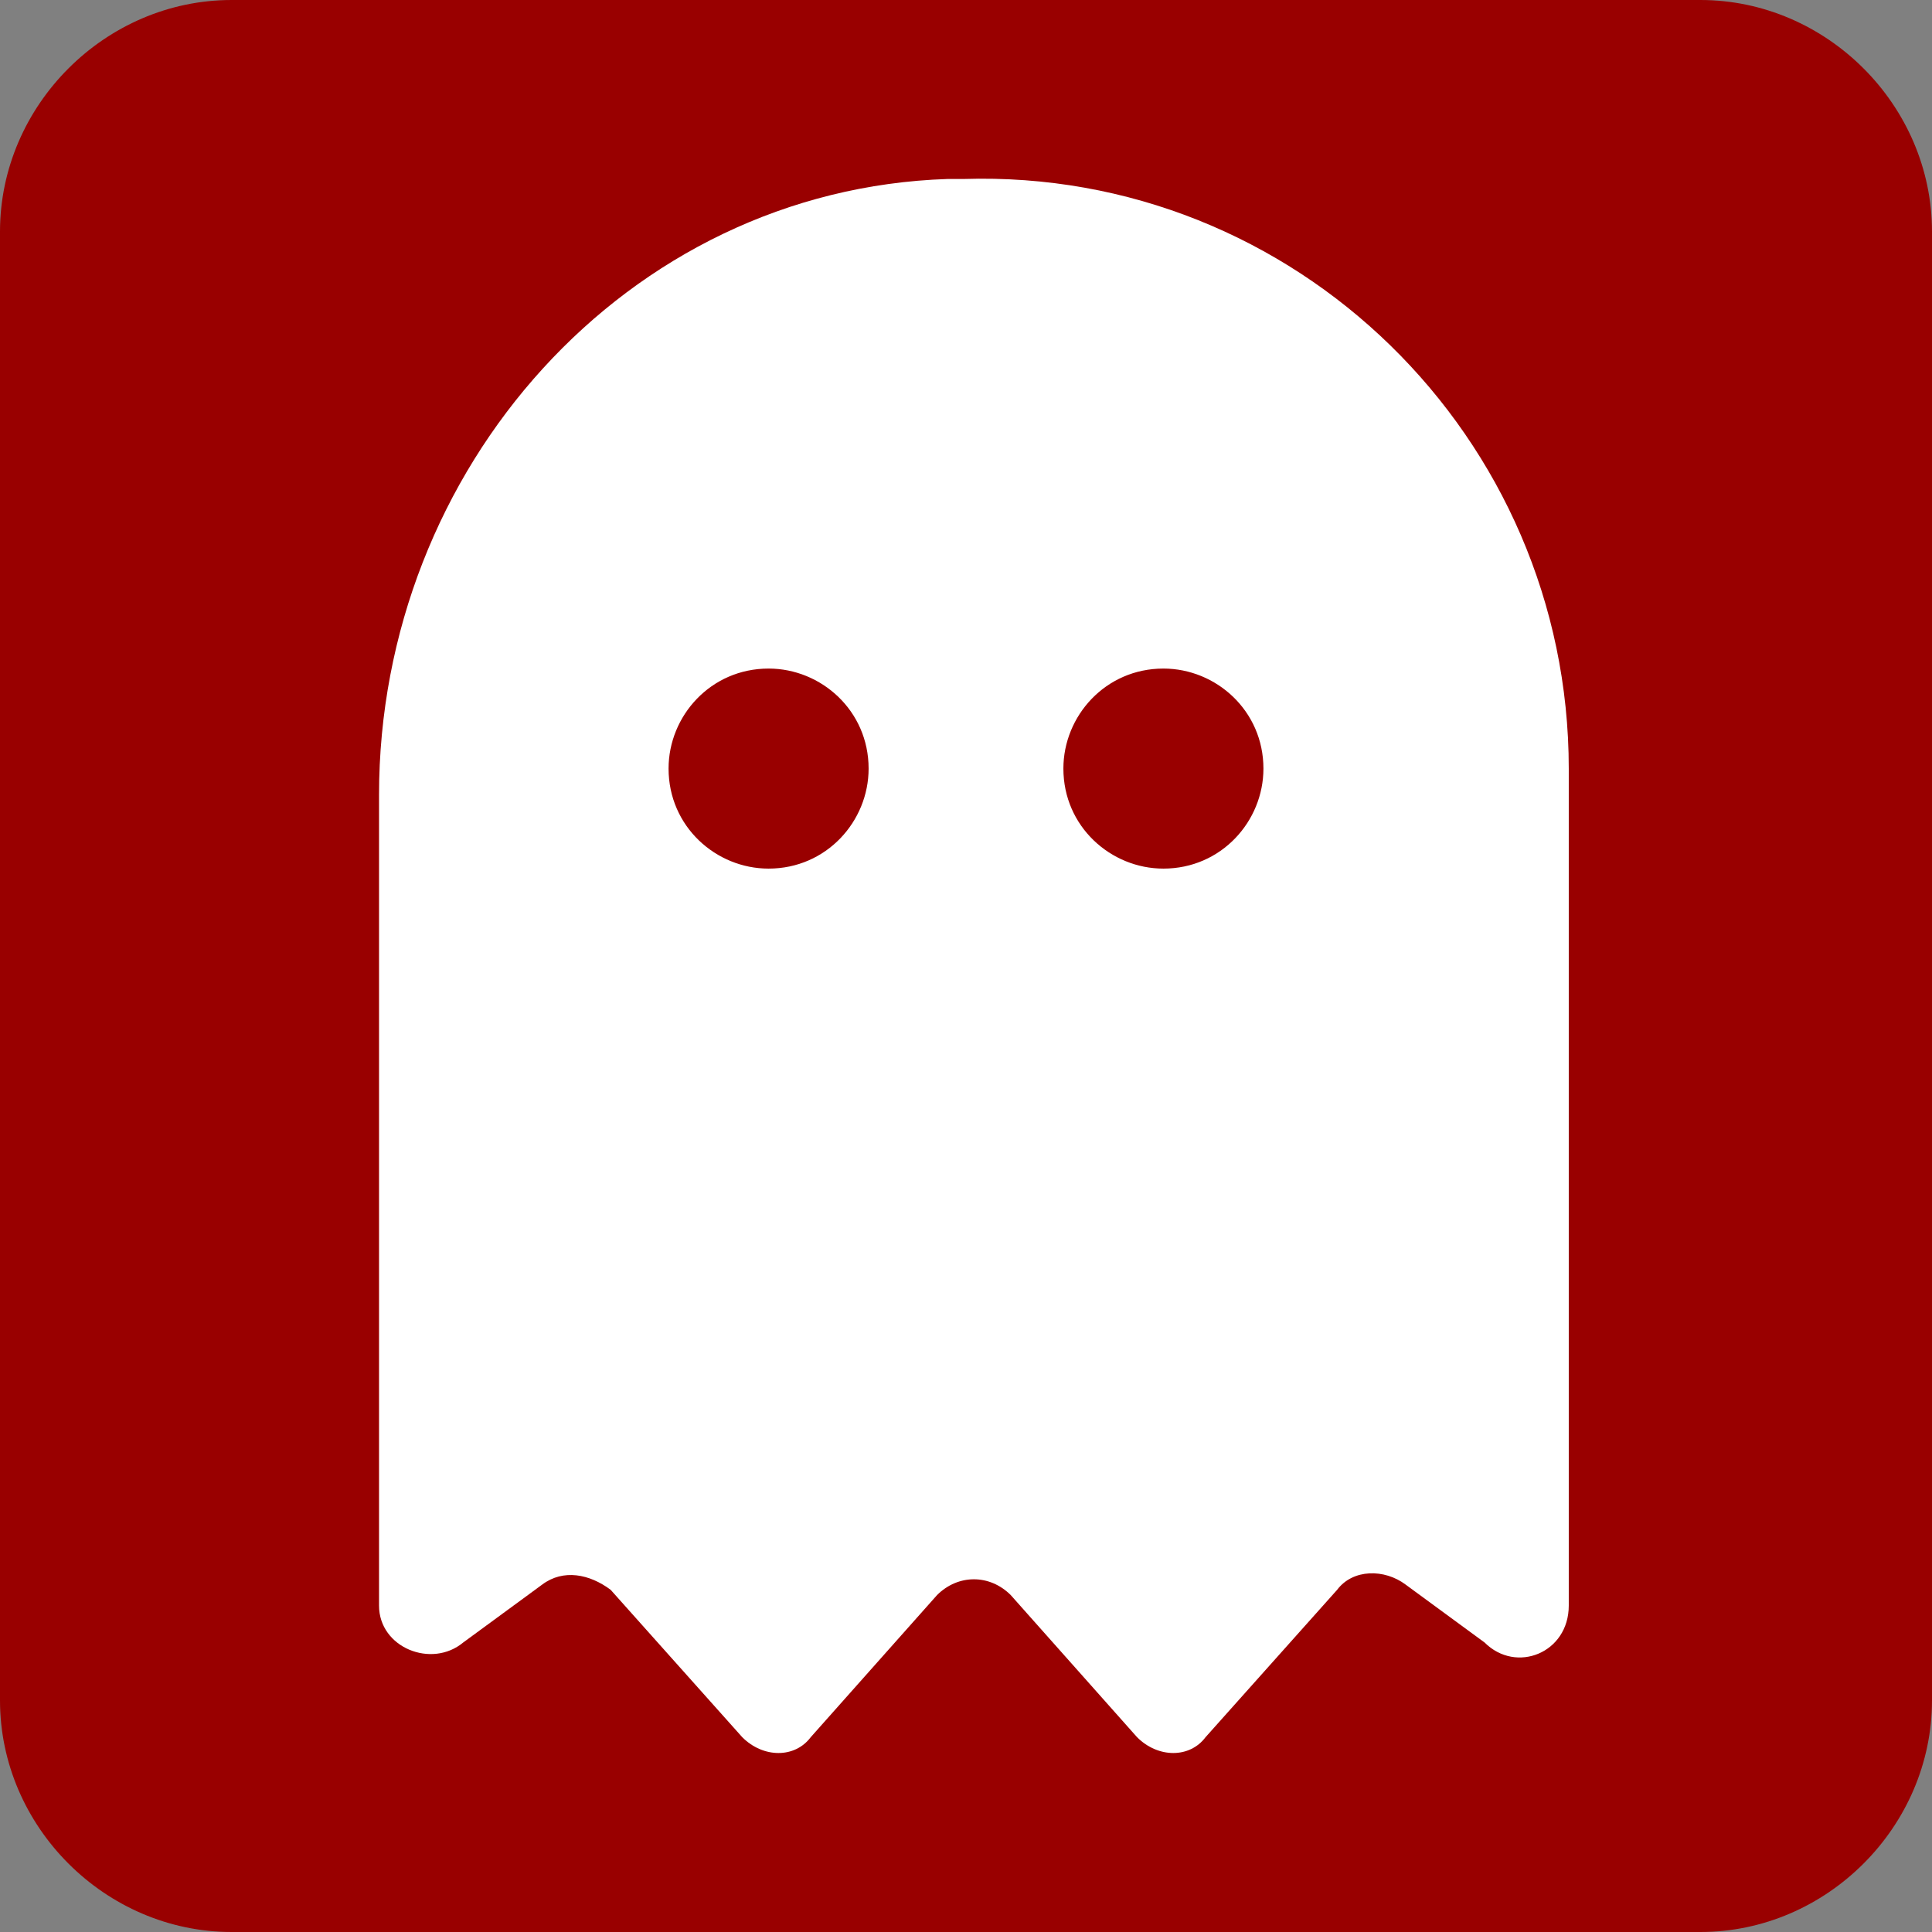 <?xml version="1.0" encoding="UTF-8"?>
<!DOCTYPE svg PUBLIC "-//W3C//DTD SVG 1.0//EN" "http://www.w3.org/TR/2001/REC-SVG-20010904/DTD/svg10.dtd">
<!-- Creator: CorelDRAW 2021 (64-Bit) -->
<svg xmlns="http://www.w3.org/2000/svg" xml:space="preserve" width="12.7mm" height="12.7mm" version="1.0" style="shape-rendering:geometricPrecision; text-rendering:geometricPrecision; image-rendering:optimizeQuality; fill-rule:evenodd; clip-rule:evenodd"
viewBox="0 0 3.67 3.67"
 xmlns:xlink="http://www.w3.org/1999/xlink"
 xmlns:xodm="http://www.corel.com/coreldraw/odm/2003">
 <rect x="0" y="0" width="3.67" height="3.67" fill="#808080" stroke="none"/>
 <defs>
  <style type="text/css">
   <![CDATA[
    .fil0 {fill:#990000}
    .fil1 {fill:white;fill-rule:nonzero}
   ]]>
  </style>
 </defs>
 <g id="Livello_x0020_1">
  <path class="fil0" d="M0.44 0l2.79 0c0.24,0 0.44,0.2 0.44,0.44l0 2.79c0,0.24 -0.2,0.44 -0.44,0.44l-2.79 0c-0.24,0 -0.44,-0.2 -0.44,-0.44l0 -2.79c0,-0.24 0.2,-0.44 0.44,-0.44z"/>
  <path class="fil1" d="M2.21 1.65c-0.1,0 -0.19,-0.08 -0.19,-0.19 0,-0.1 0.08,-0.19 0.19,-0.19 0.1,0 0.19,0.08 0.19,0.19 0,0.1 -0.08,0.19 -0.19,0.19zm-0.75 0c-0.1,0 -0.19,-0.08 -0.19,-0.19 0,-0.1 0.08,-0.19 0.19,-0.19 0.1,0 0.19,0.08 0.19,0.19 0,0.1 -0.08,0.19 -0.19,0.19zm0.34 -1.31c-0.61,0.02 -1.08,0.55 -1.08,1.17l0 1.54c0,0.08 0.1,0.12 0.16,0.07l0.15 -0.11c0.04,-0.03 0.09,-0.02 0.13,0.01l0.25 0.28c0.04,0.04 0.1,0.04 0.13,0l0.24 -0.27c0.04,-0.04 0.1,-0.04 0.14,0l0.24 0.27c0.04,0.04 0.1,0.04 0.13,0l0.25 -0.28c0.03,-0.04 0.09,-0.04 0.13,-0.01l0.15 0.11c0.06,0.06 0.16,0.02 0.16,-0.07l0 -1.59c0,-0.63 -0.52,-1.14 -1.15,-1.12z"/>
 </g>
</svg>
